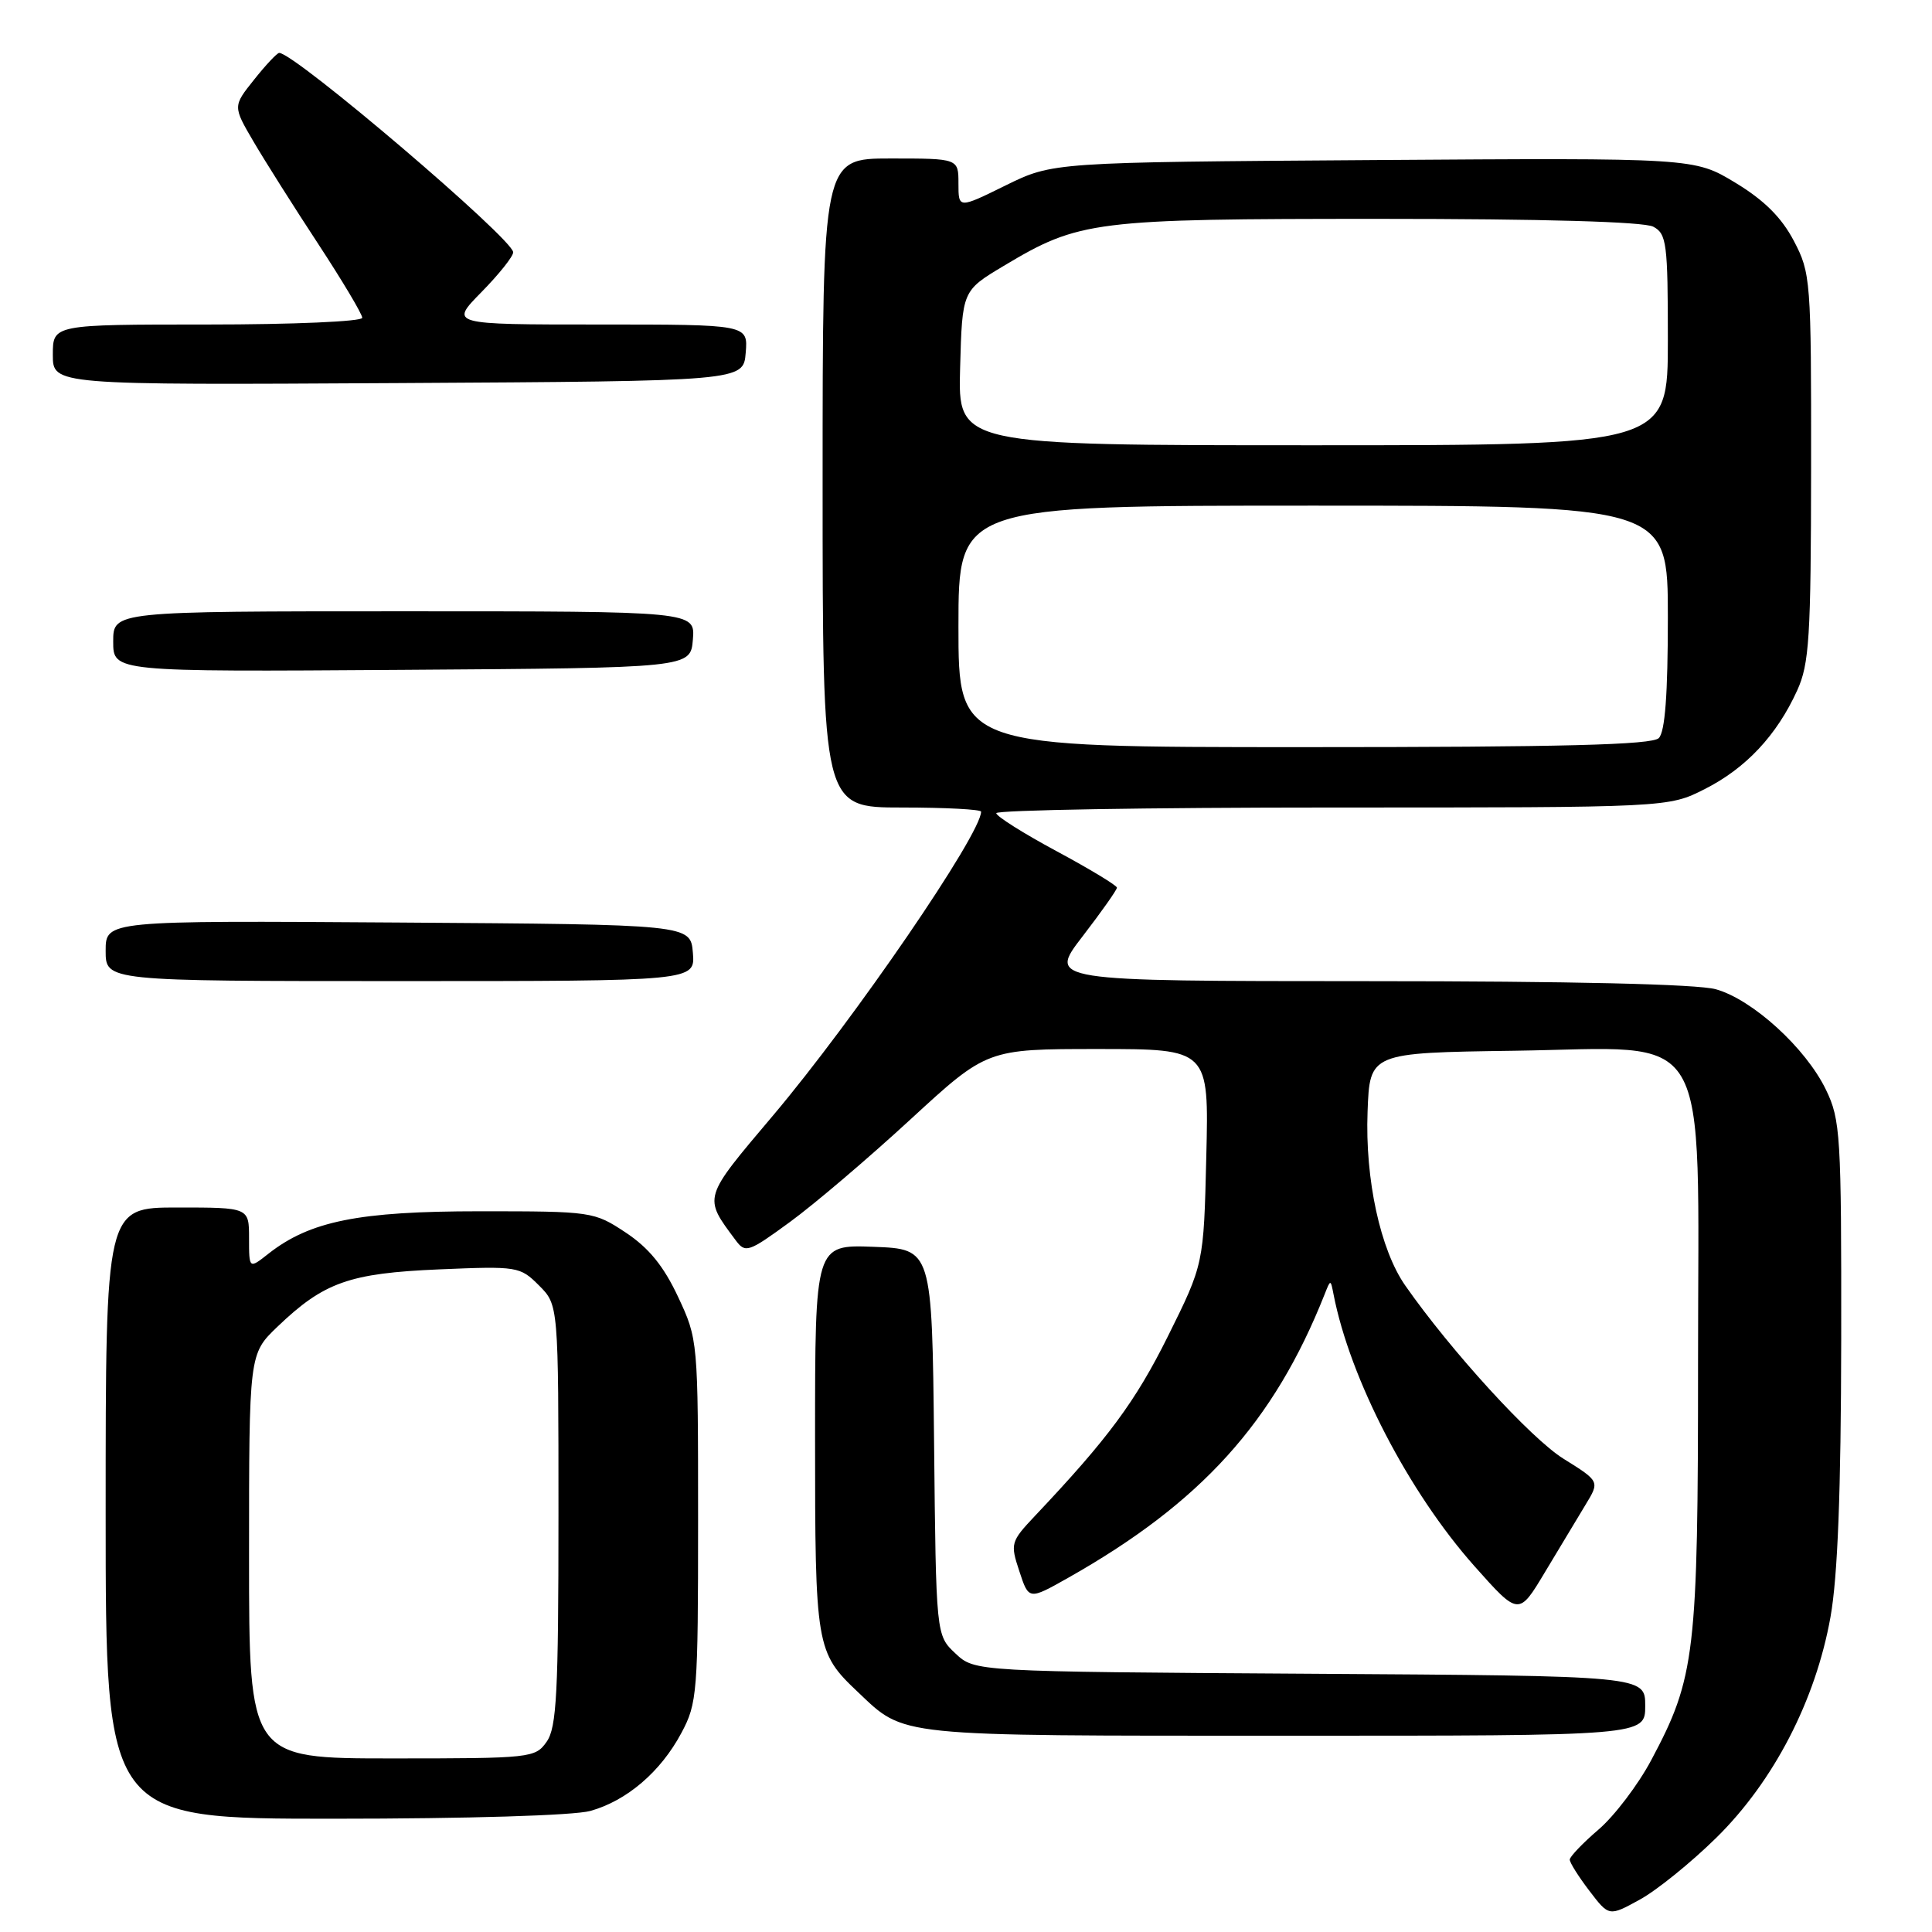 <?xml version="1.0" encoding="UTF-8" standalone="no"?>
<!DOCTYPE svg PUBLIC "-//W3C//DTD SVG 1.1//EN" "http://www.w3.org/Graphics/SVG/1.1/DTD/svg11.dtd" >
<svg xmlns="http://www.w3.org/2000/svg" xmlns:xlink="http://www.w3.org/1999/xlink" version="1.1" viewBox="0 0 256 256">
 <g >
 <path fill="currentColor"
d=" M 227.43 243.50 C 235.04 236.01 240.58 225.29 242.55 214.26 C 243.51 208.87 243.94 197.65 243.97 177.57 C 244.00 150.40 243.87 148.37 241.95 144.40 C 239.28 138.87 232.21 132.43 227.35 131.08 C 224.90 130.40 208.17 130.01 181.19 130.01 C 138.88 130.00 138.88 130.00 143.44 124.08 C 145.95 120.82 148.00 117.91 148.00 117.62 C 148.00 117.33 144.41 115.16 140.01 112.79 C 135.62 110.43 132.02 108.16 132.01 107.75 C 132.01 107.34 152.04 107.00 176.53 107.00 C 221.07 107.00 221.07 107.00 225.90 104.55 C 231.34 101.80 235.43 97.43 238.13 91.50 C 239.74 87.97 239.96 84.52 239.98 61.91 C 240.00 37.07 239.93 36.18 237.69 31.91 C 236.06 28.81 233.76 26.52 229.94 24.21 C 224.50 20.92 224.50 20.92 182.00 21.21 C 139.50 21.50 139.50 21.50 133.25 24.57 C 127.00 27.65 127.00 27.65 127.00 24.32 C 127.00 21.00 127.00 21.00 118.00 21.00 C 109.00 21.00 109.00 21.00 109.00 64.00 C 109.00 107.00 109.00 107.00 119.50 107.00 C 125.28 107.00 130.00 107.25 130.00 107.55 C 130.00 110.52 113.17 135.09 102.43 147.81 C 93.08 158.88 93.17 158.55 97.48 164.34 C 98.77 166.08 99.17 165.94 104.67 161.92 C 107.88 159.58 115.06 153.47 120.64 148.33 C 130.78 139.00 130.78 139.00 145.49 139.00 C 160.19 139.00 160.19 139.00 159.84 153.25 C 159.50 167.50 159.50 167.50 154.76 177.05 C 150.44 185.74 146.83 190.61 137.15 200.85 C 133.92 204.28 133.85 204.52 135.07 208.20 C 136.32 212.01 136.32 212.01 141.50 209.09 C 159.14 199.13 168.79 188.47 175.52 171.50 C 176.31 169.50 176.31 169.50 176.70 171.50 C 178.87 182.69 186.66 197.72 195.37 207.52 C 201.24 214.12 201.24 214.12 204.72 208.31 C 206.63 205.12 209.05 201.10 210.09 199.39 C 211.98 196.29 211.98 196.29 207.17 193.29 C 202.88 190.63 192.25 179.00 186.21 170.35 C 182.90 165.62 180.87 156.27 181.21 147.31 C 181.50 139.50 181.50 139.50 200.64 139.23 C 227.24 138.85 225.00 135.07 225.00 180.37 C 225.00 219.21 224.64 222.27 218.79 233.24 C 217.06 236.49 213.92 240.62 211.82 242.42 C 209.72 244.22 208.00 246.02 208.00 246.41 C 208.00 246.81 209.17 248.67 210.60 250.54 C 213.20 253.95 213.20 253.95 217.26 251.72 C 219.50 250.50 224.08 246.80 227.43 243.50 Z  M 78.22 239.96 C 83.05 238.61 87.54 234.78 90.29 229.62 C 92.39 225.70 92.50 224.33 92.50 201.50 C 92.50 177.60 92.49 177.48 89.84 171.82 C 87.93 167.75 85.97 165.35 82.91 163.32 C 78.71 160.54 78.44 160.50 63.57 160.50 C 47.53 160.50 41.07 161.80 35.56 166.13 C 33.00 168.15 33.00 168.15 33.00 164.07 C 33.00 160.00 33.00 160.00 23.50 160.00 C 14.00 160.00 14.00 160.00 14.00 200.50 C 14.00 241.00 14.00 241.00 44.25 240.99 C 61.97 240.99 76.04 240.56 78.22 239.96 Z  M 218.00 226.03 C 218.00 222.06 218.00 222.06 173.58 221.78 C 129.16 221.50 129.16 221.50 126.60 219.09 C 124.03 216.68 124.03 216.68 123.77 191.09 C 123.50 165.50 123.50 165.50 115.75 165.21 C 108.00 164.92 108.00 164.92 108.00 190.51 C 108.00 218.21 108.12 218.95 113.66 224.19 C 119.98 230.17 118.23 229.99 170.25 229.99 C 218.00 230.00 218.00 230.00 218.00 226.03 Z  M 91.81 126.25 C 91.50 122.50 91.50 122.50 52.75 122.24 C 14.00 121.98 14.00 121.98 14.00 125.99 C 14.00 130.00 14.00 130.00 53.06 130.00 C 92.12 130.00 92.12 130.00 91.81 126.25 Z  M 91.81 84.75 C 92.12 81.00 92.12 81.00 53.56 81.00 C 15.00 81.00 15.00 81.00 15.00 85.01 C 15.00 89.02 15.00 89.02 53.25 88.76 C 91.50 88.50 91.50 88.50 91.81 84.75 Z  M 98.81 46.75 C 99.12 43.00 99.12 43.00 79.35 43.00 C 59.58 43.00 59.58 43.00 63.79 38.71 C 66.11 36.35 68.00 33.98 68.00 33.43 C 68.00 31.69 39.10 7.05 37.00 7.01 C 36.73 7.00 35.23 8.59 33.68 10.54 C 30.85 14.08 30.85 14.08 33.61 18.79 C 35.13 21.38 38.99 27.49 42.19 32.36 C 45.38 37.23 48.00 41.62 48.00 42.11 C 48.00 42.60 38.82 43.00 27.50 43.00 C 7.00 43.00 7.00 43.00 7.00 47.01 C 7.00 51.02 7.00 51.02 52.75 50.76 C 98.50 50.50 98.50 50.50 98.81 46.75 Z  M 127.00 83.00 C 127.00 67.00 127.00 67.00 174.00 67.00 C 221.00 67.00 221.00 67.00 221.00 81.80 C 221.00 91.98 220.63 96.97 219.80 97.80 C 218.90 98.70 207.09 99.00 172.80 99.00 C 127.00 99.00 127.00 99.00 127.00 83.00 Z  M 127.22 48.76 C 127.50 38.52 127.50 38.52 133.00 35.23 C 143.03 29.23 144.85 29.00 182.75 29.00 C 204.54 29.00 217.84 29.38 219.07 30.04 C 220.84 30.98 221.00 32.25 221.00 45.04 C 221.00 59.00 221.00 59.00 173.97 59.00 C 126.93 59.00 126.93 59.00 127.22 48.76 Z  M 33.00 206.20 C 33.00 179.41 33.00 179.41 36.75 175.81 C 42.92 169.90 46.28 168.71 58.17 168.20 C 68.59 167.76 68.90 167.81 71.42 170.33 C 74.00 172.91 74.00 172.91 74.00 200.73 C 74.00 224.30 73.76 228.90 72.44 230.78 C 70.93 232.94 70.39 233.00 51.94 233.00 C 33.00 233.00 33.00 233.00 33.00 206.20 Z "/>
</g>
</svg>